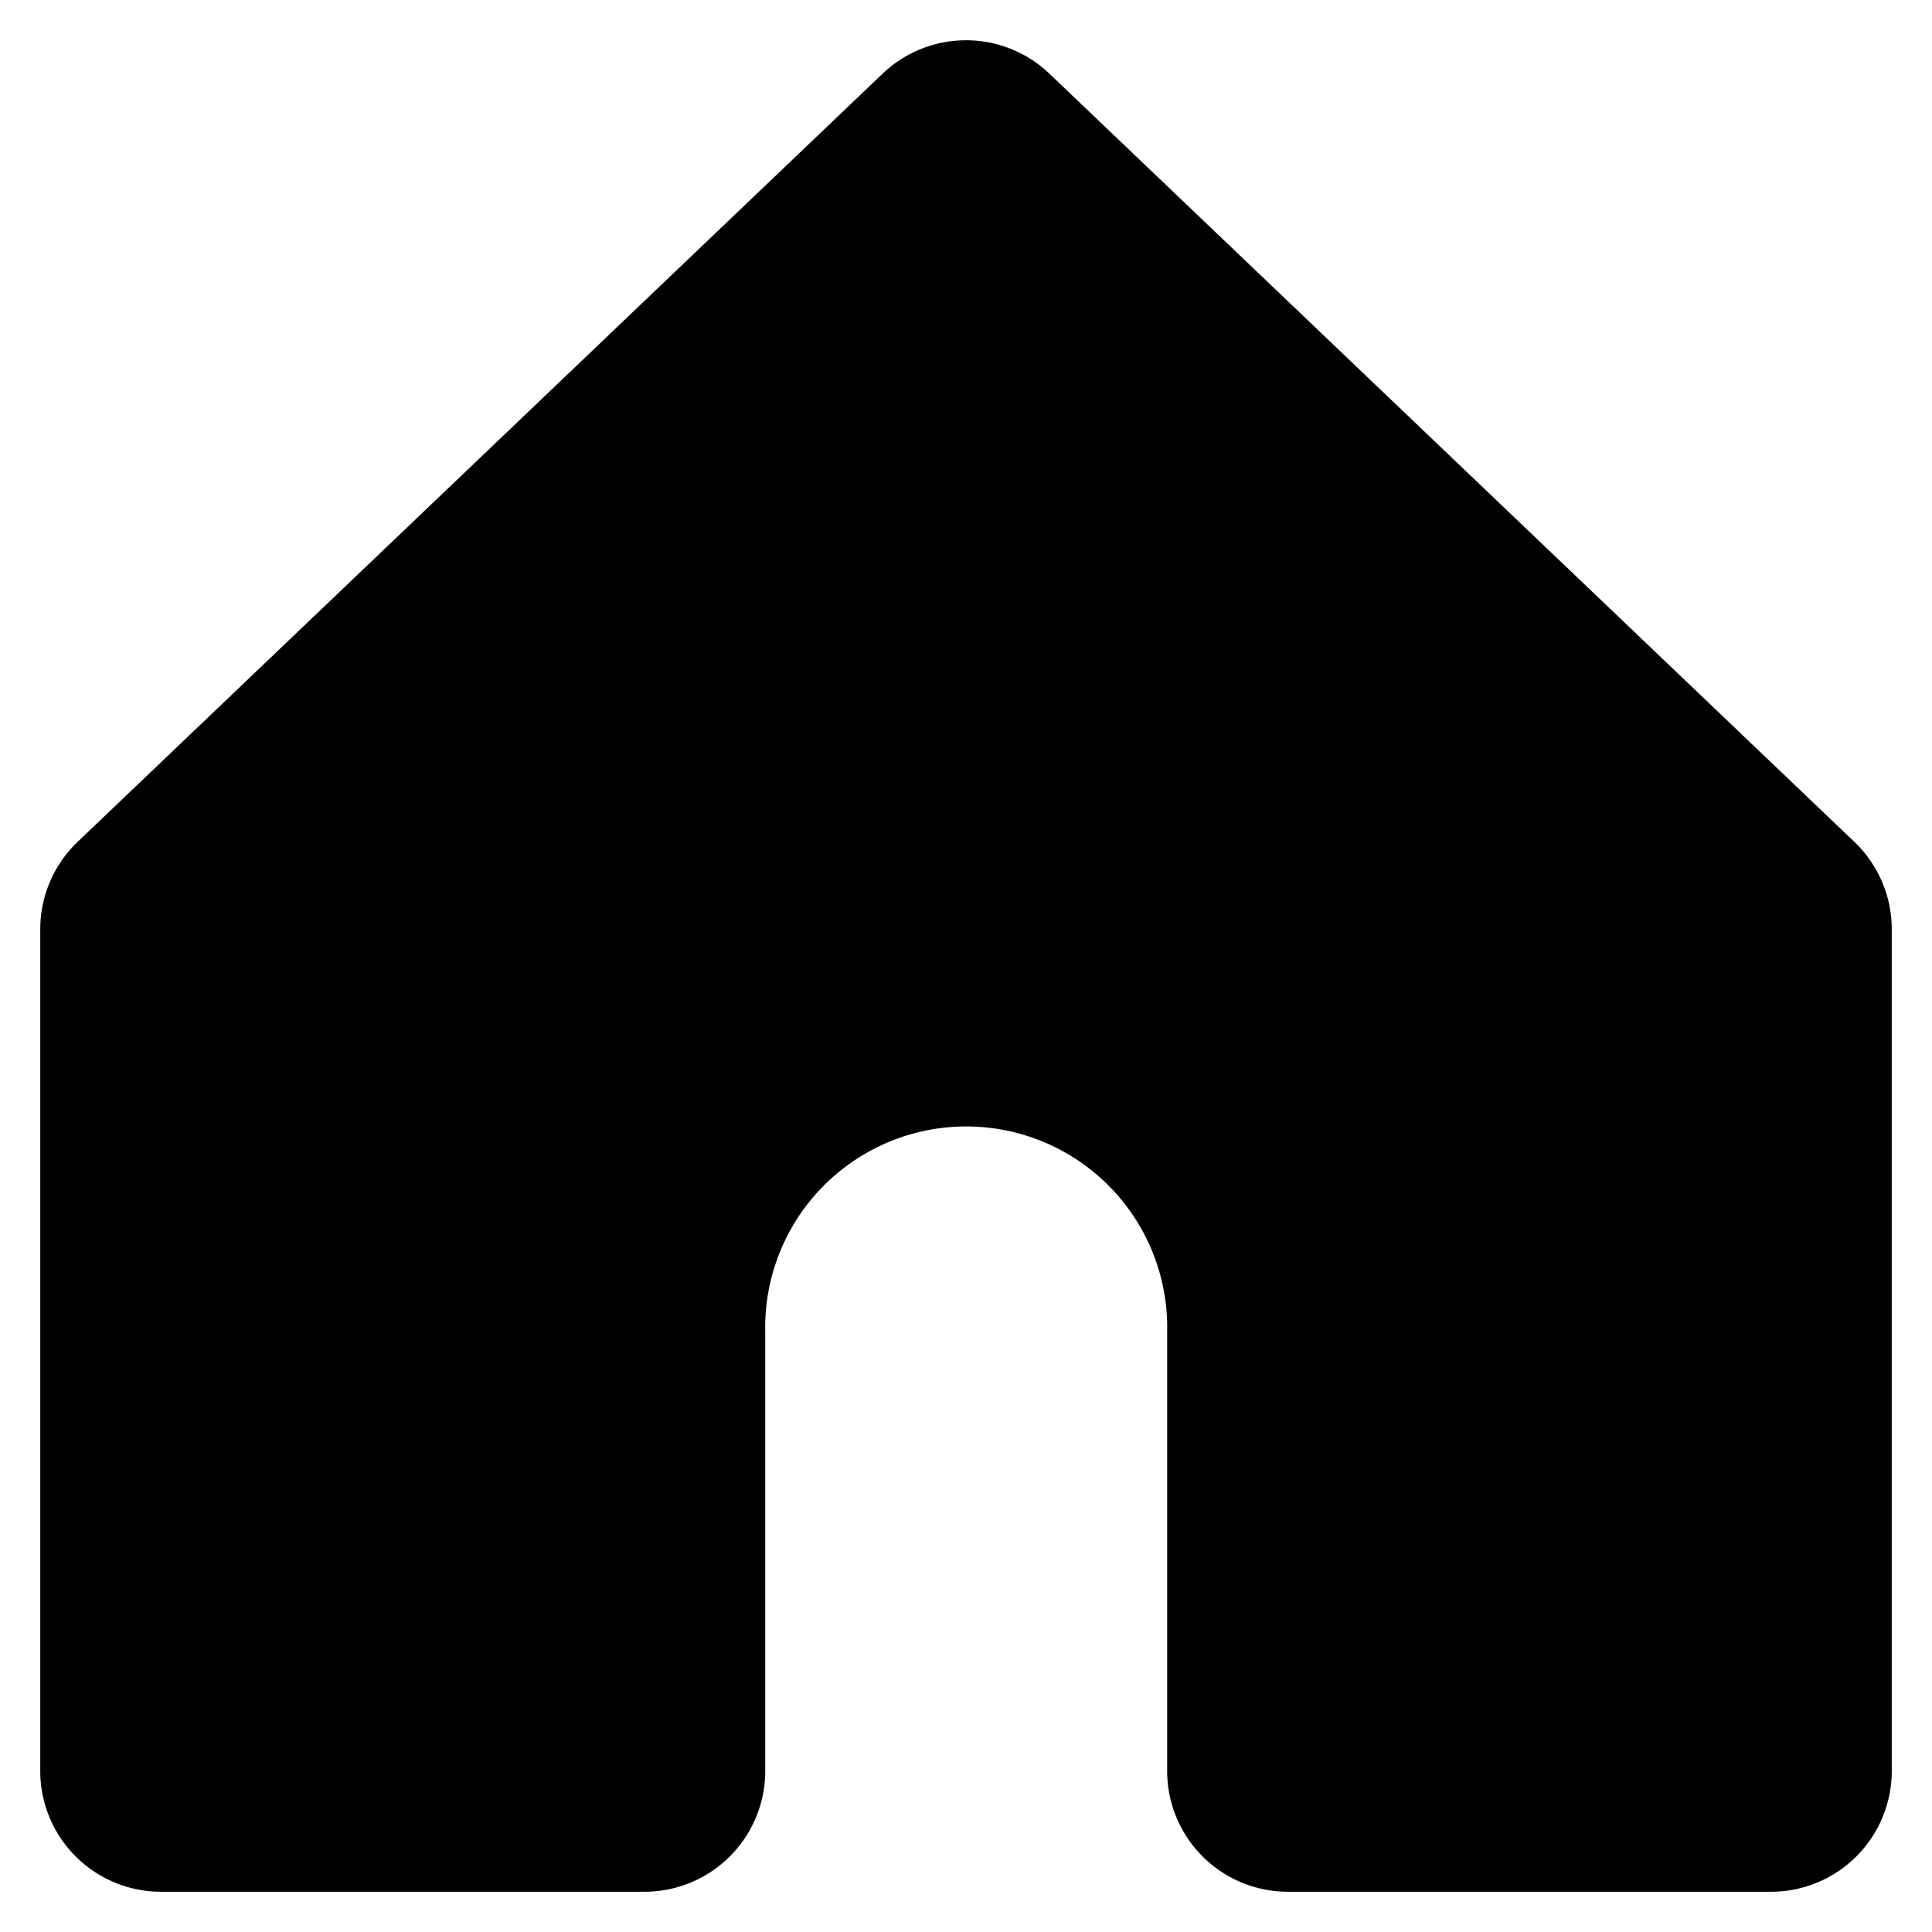 <svg xmlns="http://www.w3.org/2000/svg" viewBox="0 0 24 24" fill="currentColor" stroke="currentColor">
  <path d="M22 23h-6.001a1 1 0 0 1-1-1v-5.455a2.997 2.997 0 1 0-5.993 0V22a1 1 0 0 1-1 1H2a1 1 0 0 1-1-1V11.543a1.002 1.002 0 0 1 .31-.724l10-9.543a1.001 1.001 0 0 1 1.38 0l10 9.543a1.002 1.002 0 0 1 .31.724V22a1 1 0 0 1-1 1Z"/>
</svg>

